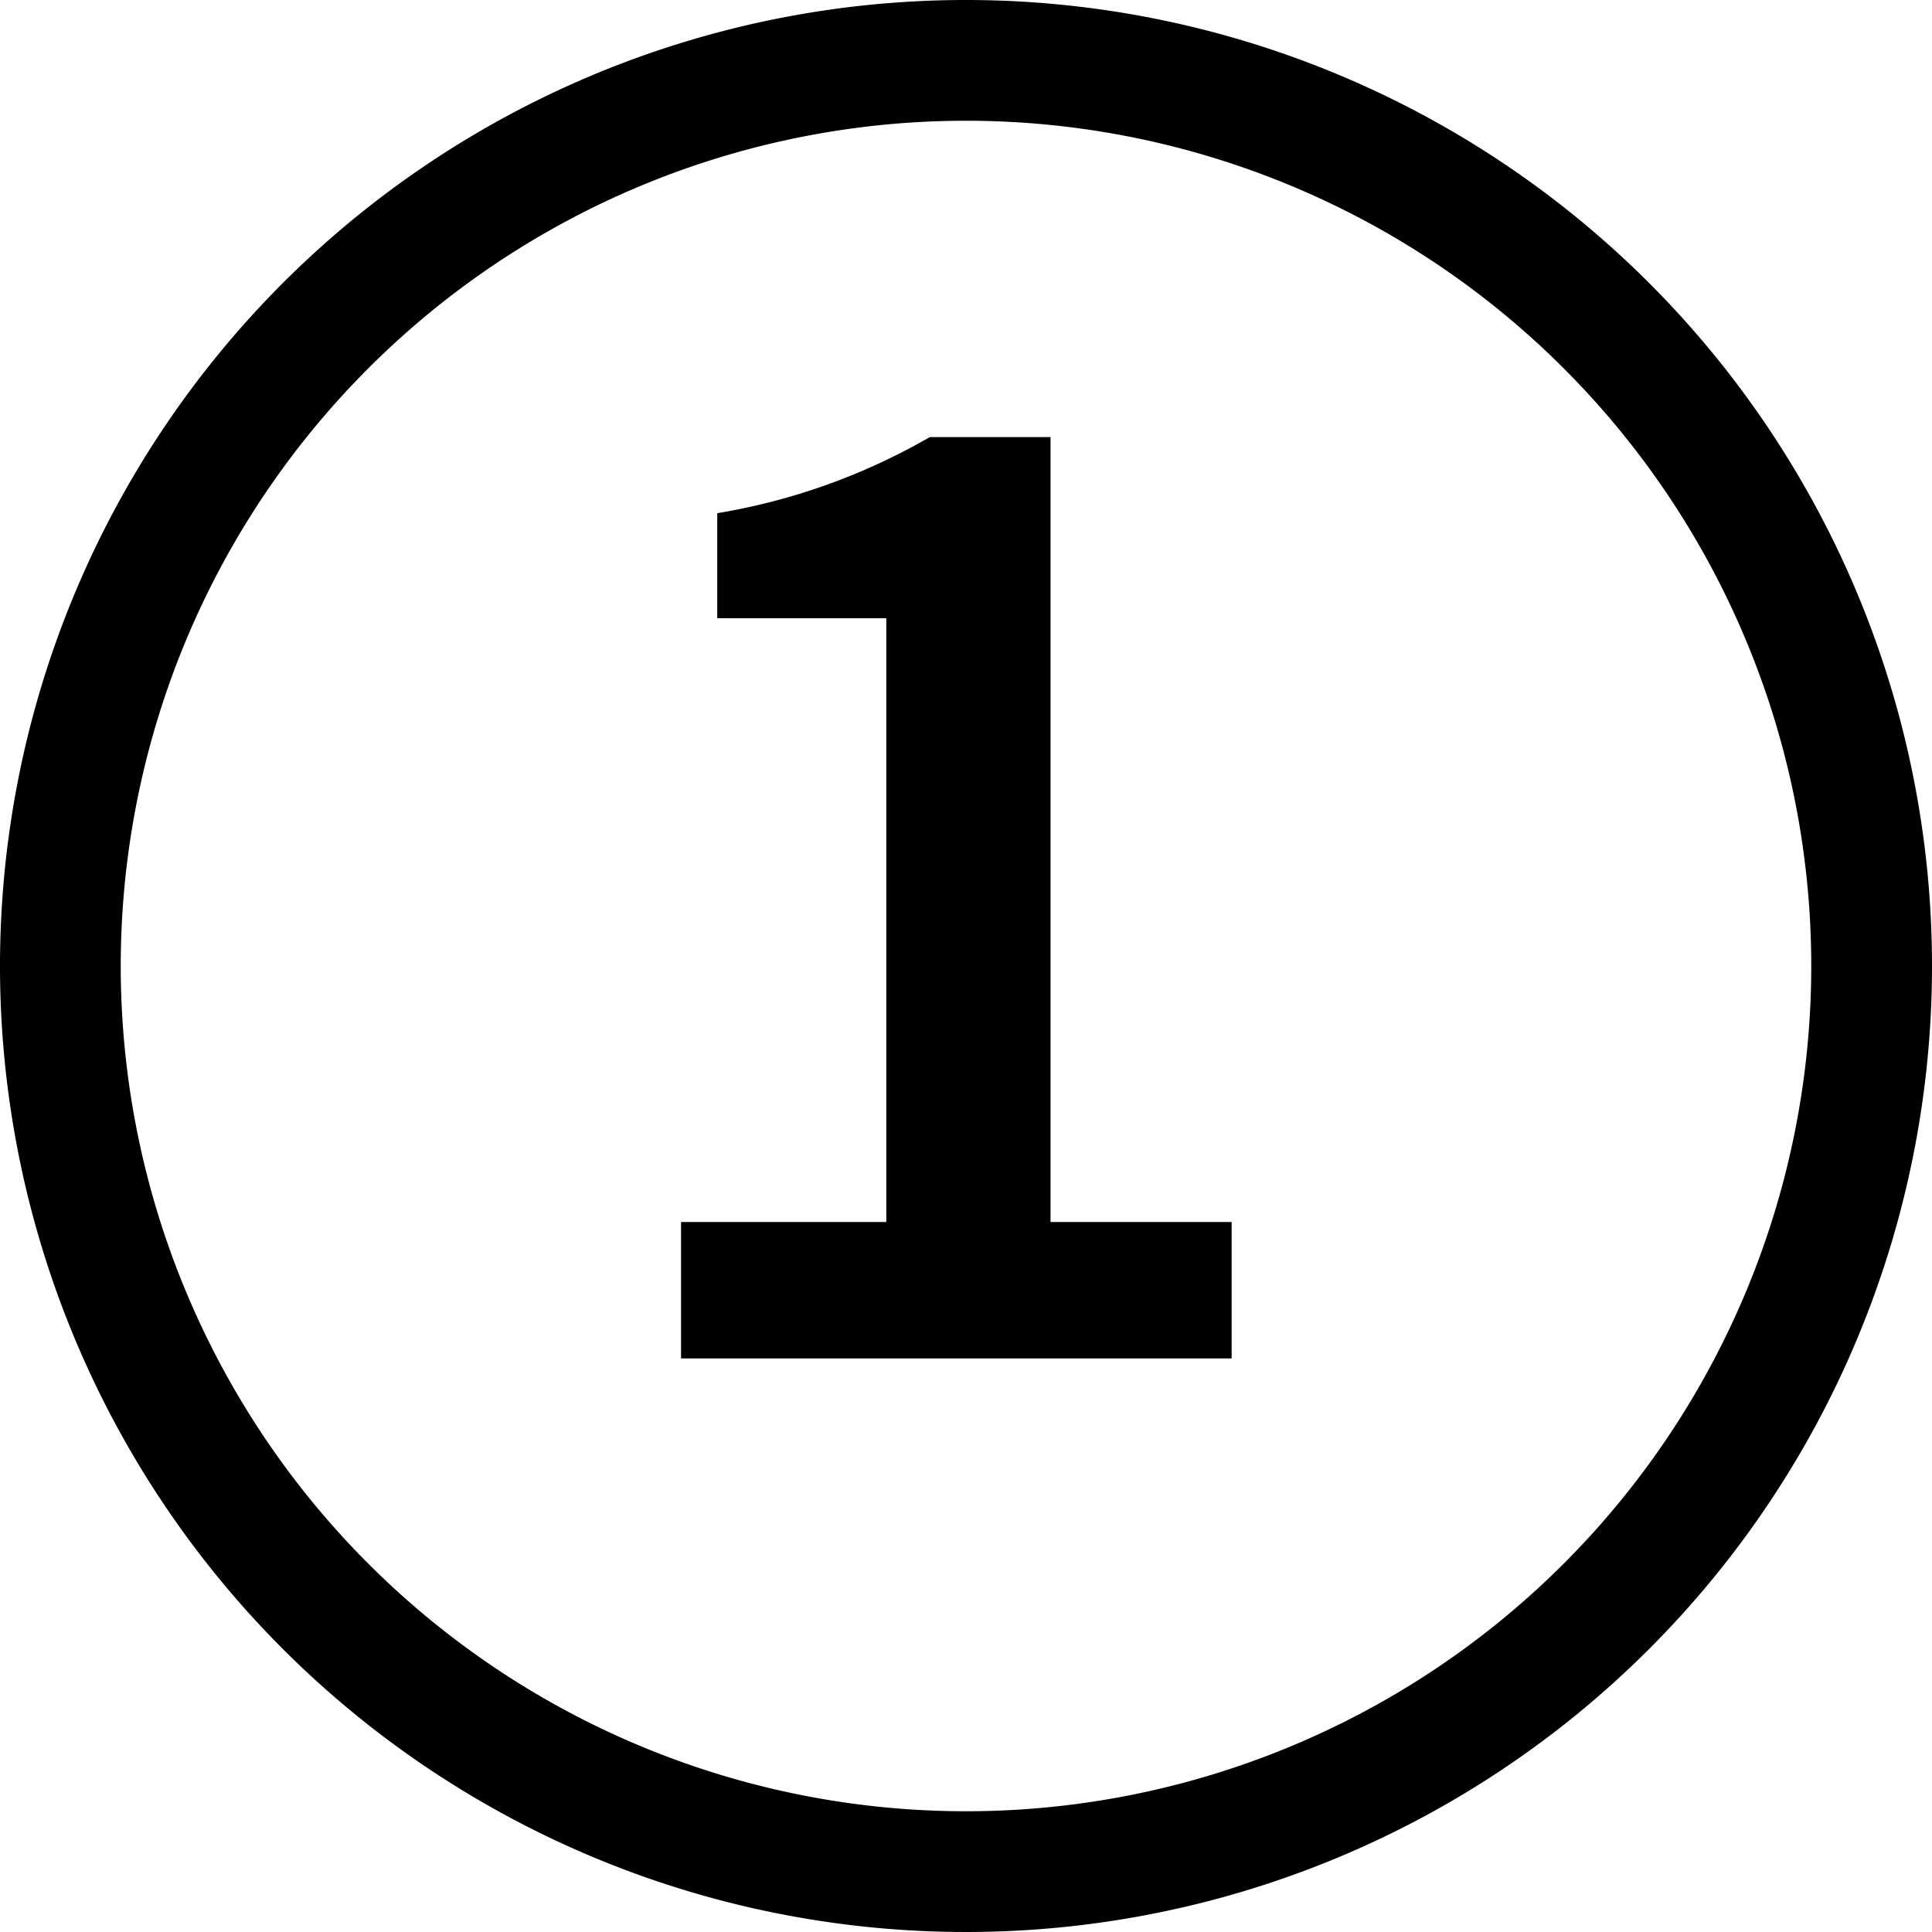 <svg id="Layer_1" data-name="Layer 1" xmlns="http://www.w3.org/2000/svg" viewBox="0 0 16 16"><path d="M8,0a8,8,0,1,0,8,8A8,8,0,0,0,8,0ZM8,15a7,7,0,1,1,7-7A7,7,0,0,1,8,15Z"/><path d="M5.64,10.12h1.7v-5H5.94V4.25A5.23,5.23,0,0,0,7.7,3.62h1v6.5h1.5v1.13H5.64Z"/></svg>
